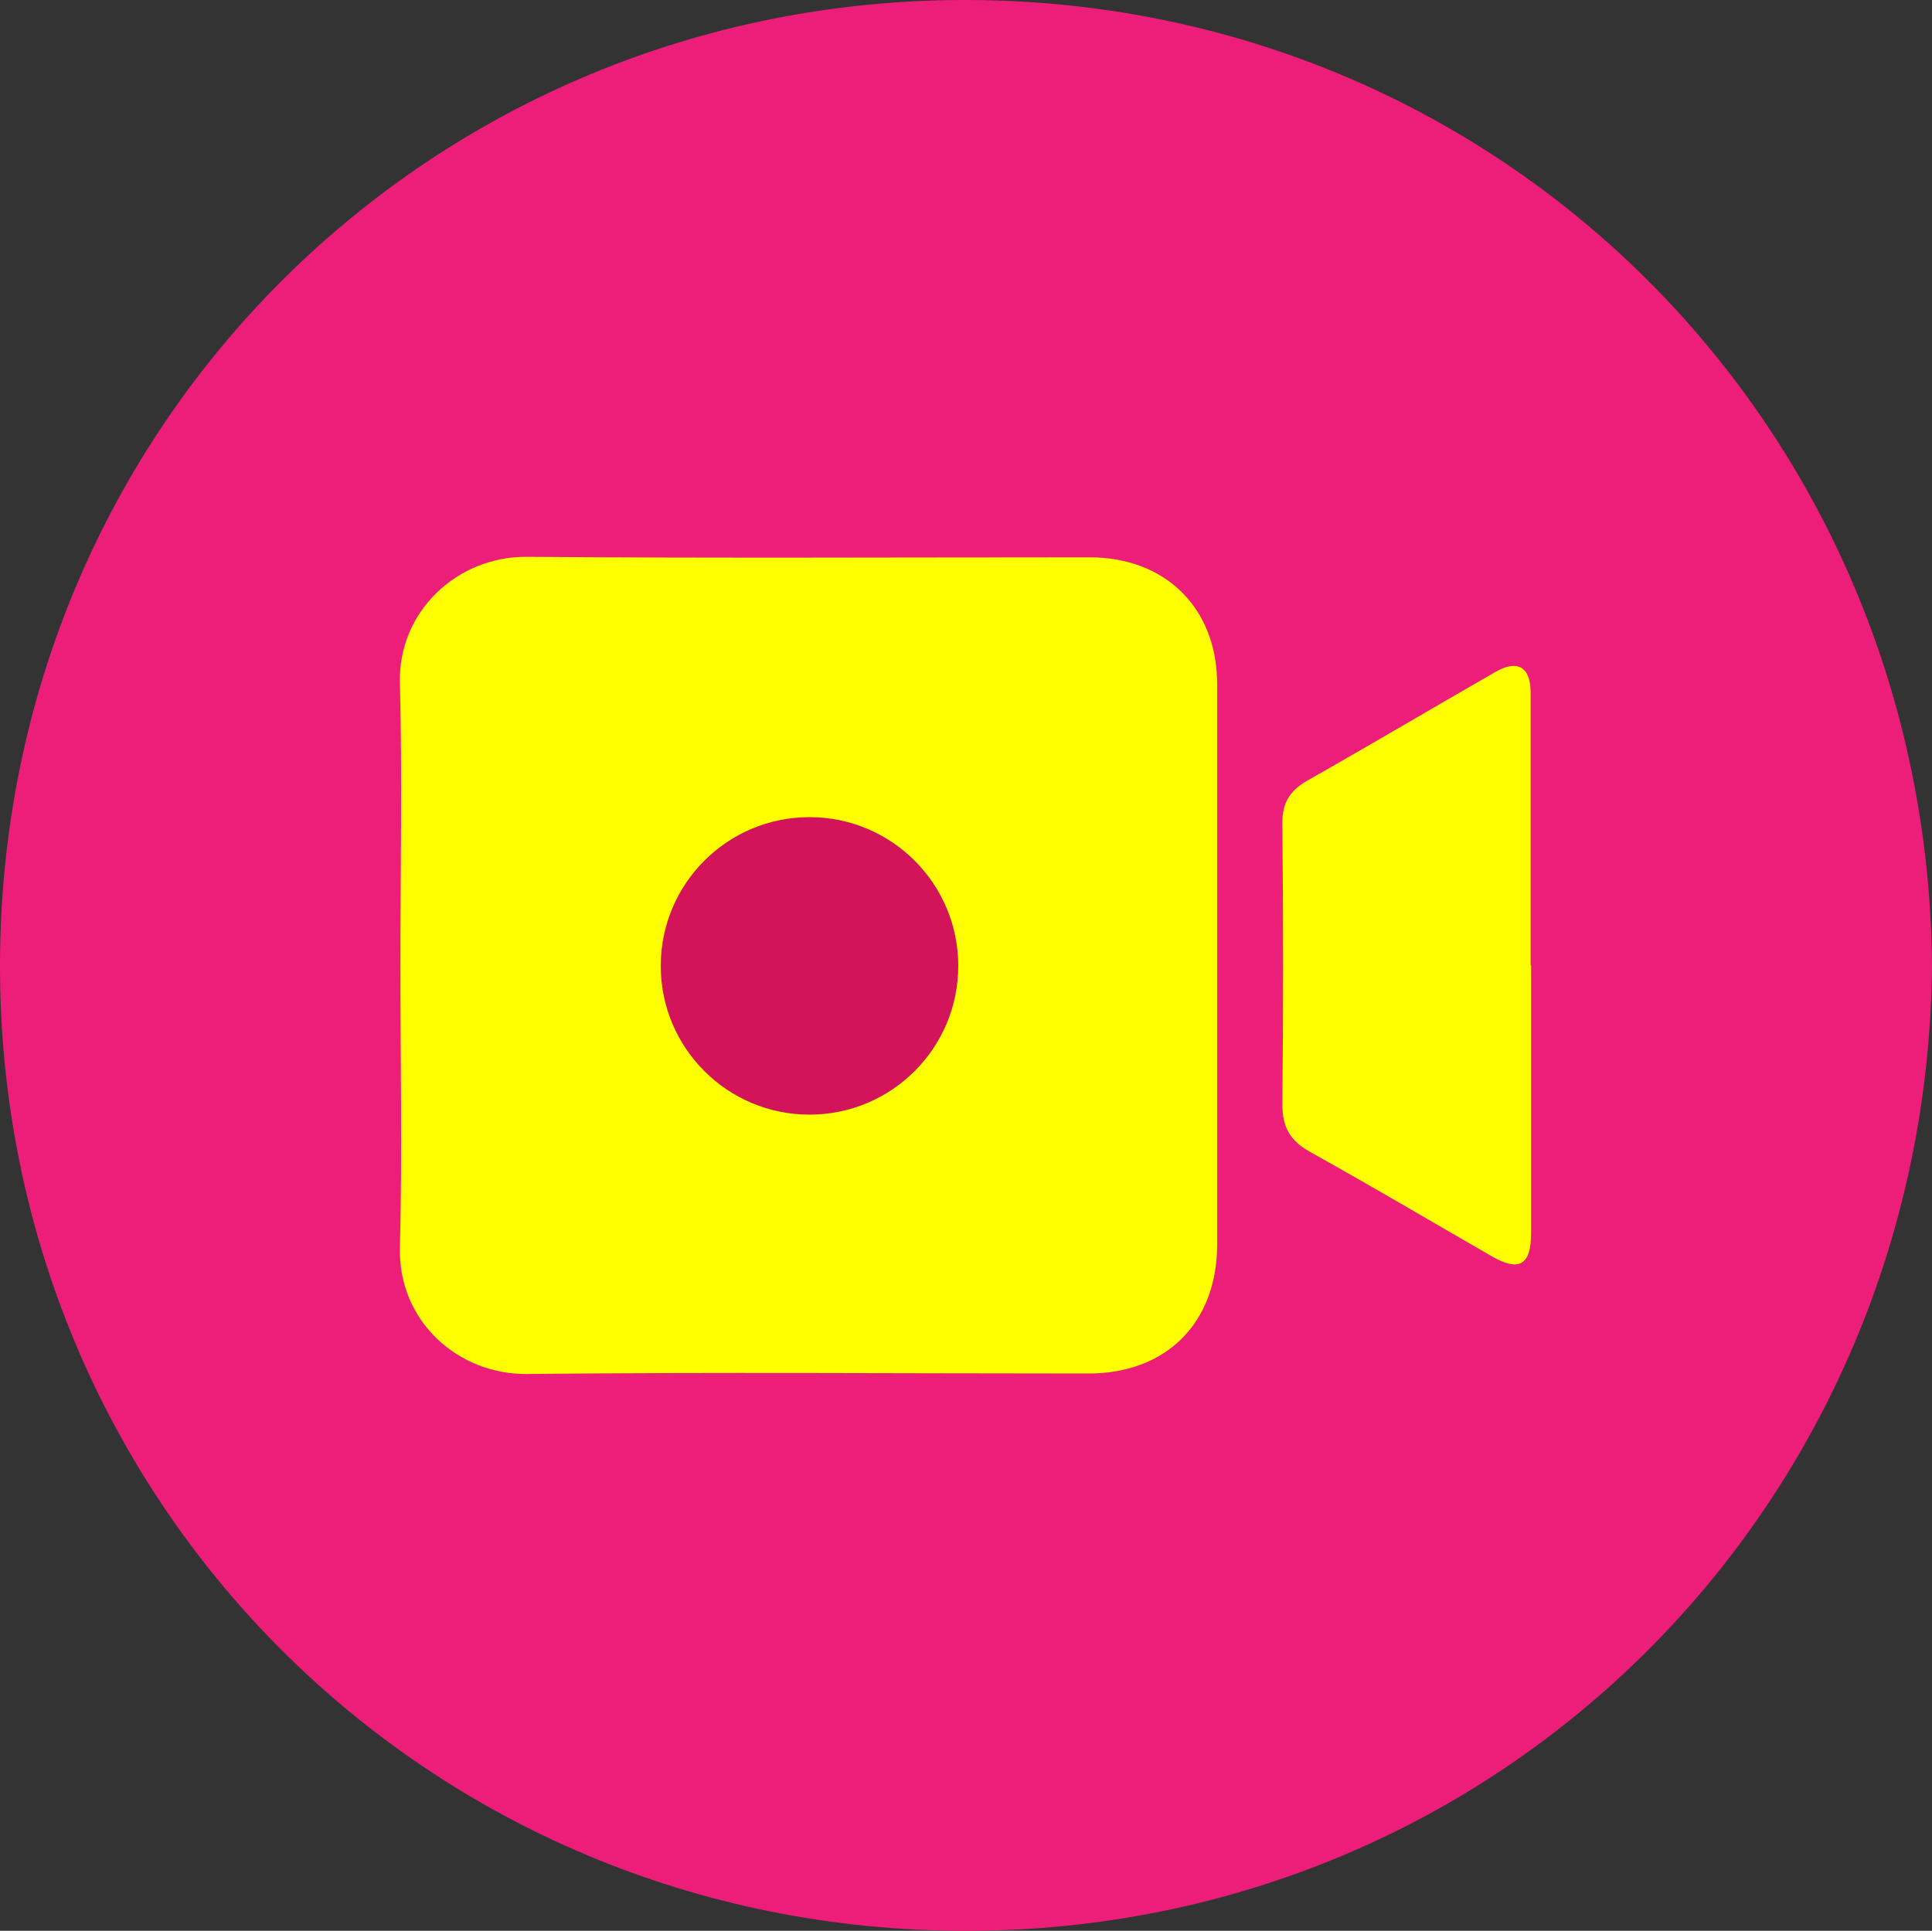 <?xml version="1.0" encoding="UTF-8"?>
<svg id="Capa_2" data-name="Capa 2" xmlns="http://www.w3.org/2000/svg" viewBox="0 0 40 39.98">
  <rect x="0" y="0" width="40" height="39.98" fill="#333333" stroke="none"/>
  <defs>
    <style>
      .cls-1 {
        fill: #d4145a;
      }

      .cls-2 {
        fill: #ed1e79;
      }

      .cls-3 {
        fill: #ff0;
      }
    </style>
  </defs>
  <g id="Capa_1-2" data-name="Capa 1">
    <g>
      <ellipse class="cls-3" cx="20.23" cy="20.34" rx="15.9" ry="13.93"/>
      <path class="cls-2" d="m40,19.99c-.1,11.15-8.91,20-20.02,19.99C8.8,39.97-.02,31.05,0,19.97.02,8.79,8.94-.02,20.02,0c11.09.02,19.89,8.85,19.98,19.99Zm-31.71-.01c0,1.95.04,3.9-.01,5.85-.04,1.53,1.21,2.64,2.64,2.62,3.87-.04,7.75-.01,11.62-.01,1.6,0,2.65-1.04,2.66-2.65,0-3.87,0-7.75,0-11.62,0-1.58-1.07-2.63-2.64-2.63-3.89,0-7.78.02-11.66-.01-1.44-.01-2.66,1.14-2.62,2.61.05,1.95.01,3.9.01,5.85Zm23.4.01c0-1.88,0-3.77,0-5.65,0-.54-.28-.69-.74-.42-1.29.74-2.57,1.5-3.86,2.23-.38.21-.55.47-.54.92.02,1.93.02,3.87,0,5.8,0,.47.16.75.57.98,1.26.7,2.51,1.44,3.76,2.16.57.33.82.19.82-.48,0-1.85,0-3.69,0-5.54Z"/>
      <circle class="cls-1" cx="16.76" cy="20" r="3.08"/>
    </g>
  </g>
</svg>